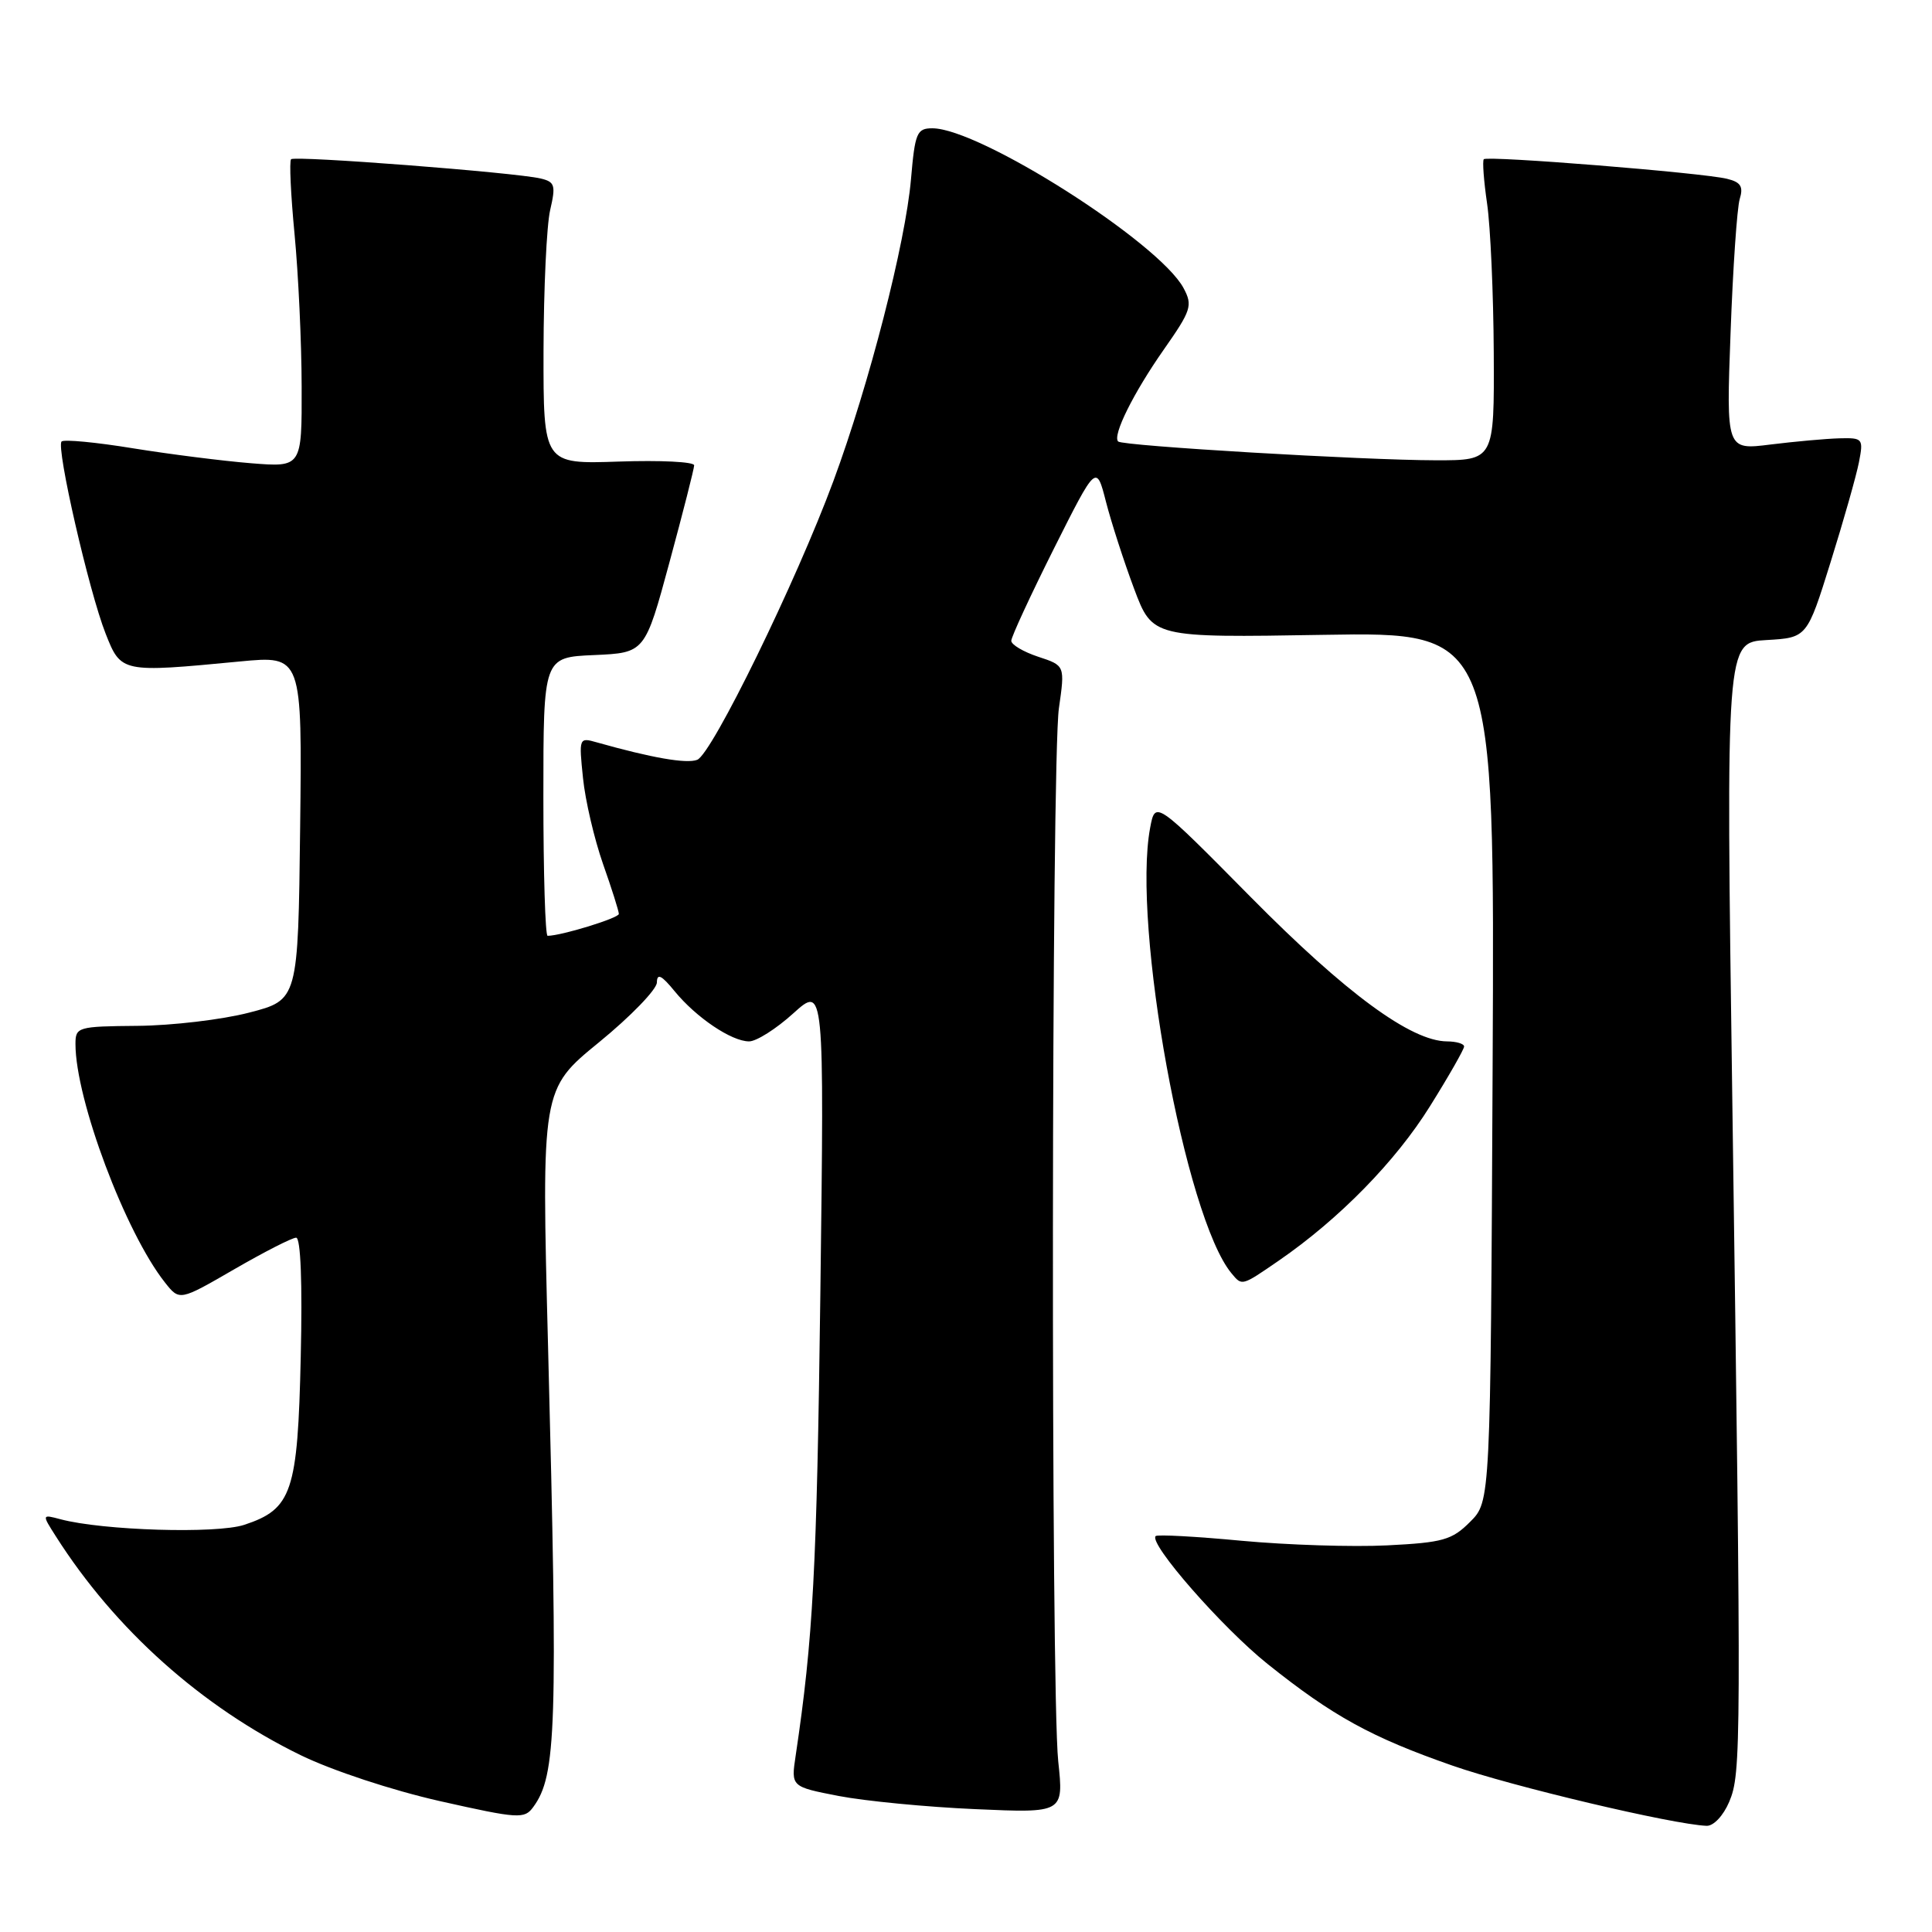 <?xml version="1.0" encoding="UTF-8" standalone="no"?>
<!DOCTYPE svg PUBLIC "-//W3C//DTD SVG 1.1//EN" "http://www.w3.org/Graphics/SVG/1.1/DTD/svg11.dtd" >
<svg xmlns="http://www.w3.org/2000/svg" xmlns:xlink="http://www.w3.org/1999/xlink" version="1.1" viewBox="0 0 256 256">
 <g >
 <path fill="currentColor"
d=" M 229.13 238.75 C 230.73 234.95 230.74 231.77 229.54 145.81 C 228.69 85.12 228.69 85.12 234.06 84.81 C 239.44 84.50 239.44 84.50 242.56 74.50 C 244.28 69.00 245.97 63.04 246.32 61.25 C 246.93 58.11 246.84 58.00 243.72 58.08 C 241.95 58.13 237.85 58.50 234.61 58.90 C 228.73 59.64 228.73 59.64 229.31 44.07 C 229.62 35.51 230.17 27.55 230.52 26.38 C 231.03 24.72 230.66 24.13 228.83 23.69 C 225.59 22.89 197.06 20.60 196.61 21.10 C 196.41 21.32 196.61 23.98 197.05 27.00 C 197.49 30.02 197.89 38.91 197.93 46.75 C 198.00 61.00 198.00 61.00 190.25 60.99 C 180.68 60.98 148.75 59.09 148.16 58.50 C 147.38 57.71 150.19 52.06 154.21 46.32 C 157.85 41.12 158.06 40.48 156.83 38.18 C 153.60 32.14 129.81 17.00 123.54 17.00 C 121.49 17.00 121.24 17.59 120.71 23.75 C 119.98 32.20 115.17 50.93 110.43 63.74 C 105.51 77.05 94.33 99.94 92.38 100.68 C 90.97 101.23 86.35 100.42 79.09 98.37 C 76.72 97.69 76.70 97.76 77.25 103.09 C 77.55 106.07 78.75 111.18 79.90 114.47 C 81.06 117.75 82.00 120.73 82.00 121.10 C 82.00 121.65 74.36 124.00 72.56 124.00 C 72.25 124.00 72.00 115.70 72.00 105.55 C 72.00 87.09 72.00 87.09 78.73 86.80 C 85.46 86.50 85.46 86.50 88.71 74.50 C 90.50 67.90 91.97 62.12 91.98 61.66 C 91.99 61.19 87.50 60.97 82.00 61.16 C 72.00 61.50 72.00 61.50 72.02 46.50 C 72.04 38.25 72.43 29.85 72.90 27.83 C 73.66 24.55 73.53 24.10 71.63 23.65 C 68.24 22.85 39.07 20.60 38.57 21.10 C 38.32 21.35 38.53 25.82 39.03 31.03 C 39.53 36.24 39.96 45.32 39.97 51.21 C 40.00 61.92 40.00 61.92 33.25 61.38 C 29.54 61.08 22.50 60.19 17.61 59.40 C 12.72 58.60 8.47 58.20 8.16 58.50 C 7.41 59.26 11.79 78.38 14.00 83.97 C 16.04 89.14 16.10 89.15 31.77 87.65 C 40.04 86.86 40.04 86.86 39.77 109.68 C 39.50 132.50 39.50 132.50 33.00 134.18 C 29.42 135.11 22.79 135.89 18.25 135.93 C 10.29 136.00 10.00 136.08 10.00 138.34 C 10.00 145.69 16.62 163.33 21.86 169.94 C 23.79 172.38 23.79 172.38 31.03 168.19 C 35.01 165.89 38.70 164.00 39.24 164.00 C 39.84 164.00 40.08 169.99 39.85 179.79 C 39.45 197.71 38.70 199.96 32.36 202.05 C 28.68 203.26 13.62 202.80 8.02 201.31 C 5.54 200.65 5.54 200.65 7.40 203.57 C 15.26 215.93 26.73 226.17 39.84 232.57 C 44.03 234.61 51.97 237.23 58.30 238.66 C 68.72 241.00 69.49 241.05 70.66 239.44 C 73.73 235.26 73.93 229.04 72.62 178.42 C 71.74 144.34 71.74 144.34 79.37 138.11 C 83.57 134.68 87.02 131.11 87.04 130.19 C 87.06 128.92 87.65 129.21 89.39 131.34 C 92.25 134.83 96.92 137.98 99.25 137.99 C 100.21 138.00 102.85 136.33 105.11 134.28 C 109.22 130.57 109.22 130.57 108.70 171.53 C 108.23 208.04 107.74 217.14 105.43 232.63 C 104.81 236.75 104.81 236.75 111.15 237.98 C 114.64 238.65 122.78 239.44 129.22 239.72 C 140.95 240.24 140.95 240.24 140.22 233.37 C 139.23 223.93 139.31 100.86 140.31 93.85 C 141.12 88.19 141.12 88.19 137.56 87.02 C 135.60 86.37 134.00 85.42 134.00 84.91 C 134.00 84.39 136.54 78.91 139.63 72.73 C 145.27 61.50 145.27 61.50 146.55 66.50 C 147.26 69.25 148.93 74.42 150.27 78.00 C 152.71 84.50 152.71 84.50 175.38 84.12 C 198.06 83.74 198.06 83.74 197.78 141.35 C 197.50 198.96 197.50 198.96 194.80 201.65 C 192.40 204.06 191.20 204.40 183.80 204.77 C 179.24 205.00 170.56 204.72 164.52 204.16 C 158.48 203.59 153.36 203.31 153.13 203.54 C 152.17 204.50 161.97 215.70 167.98 220.50 C 176.60 227.39 181.70 230.20 192.42 233.94 C 200.27 236.69 221.64 241.75 226.13 241.93 C 227.05 241.97 228.35 240.59 229.13 238.75 Z  M 169.46 167.03 C 177.43 161.54 184.93 153.89 189.48 146.58 C 191.97 142.60 194.00 139.03 194.00 138.67 C 194.00 138.30 192.99 138.00 191.75 137.99 C 186.98 137.97 178.35 131.63 165.79 118.93 C 153.08 106.07 153.08 106.07 152.40 109.69 C 149.98 122.59 157.05 161.34 163.18 168.72 C 164.59 170.42 164.50 170.44 169.46 167.03 Z "/>
</g>
</svg>